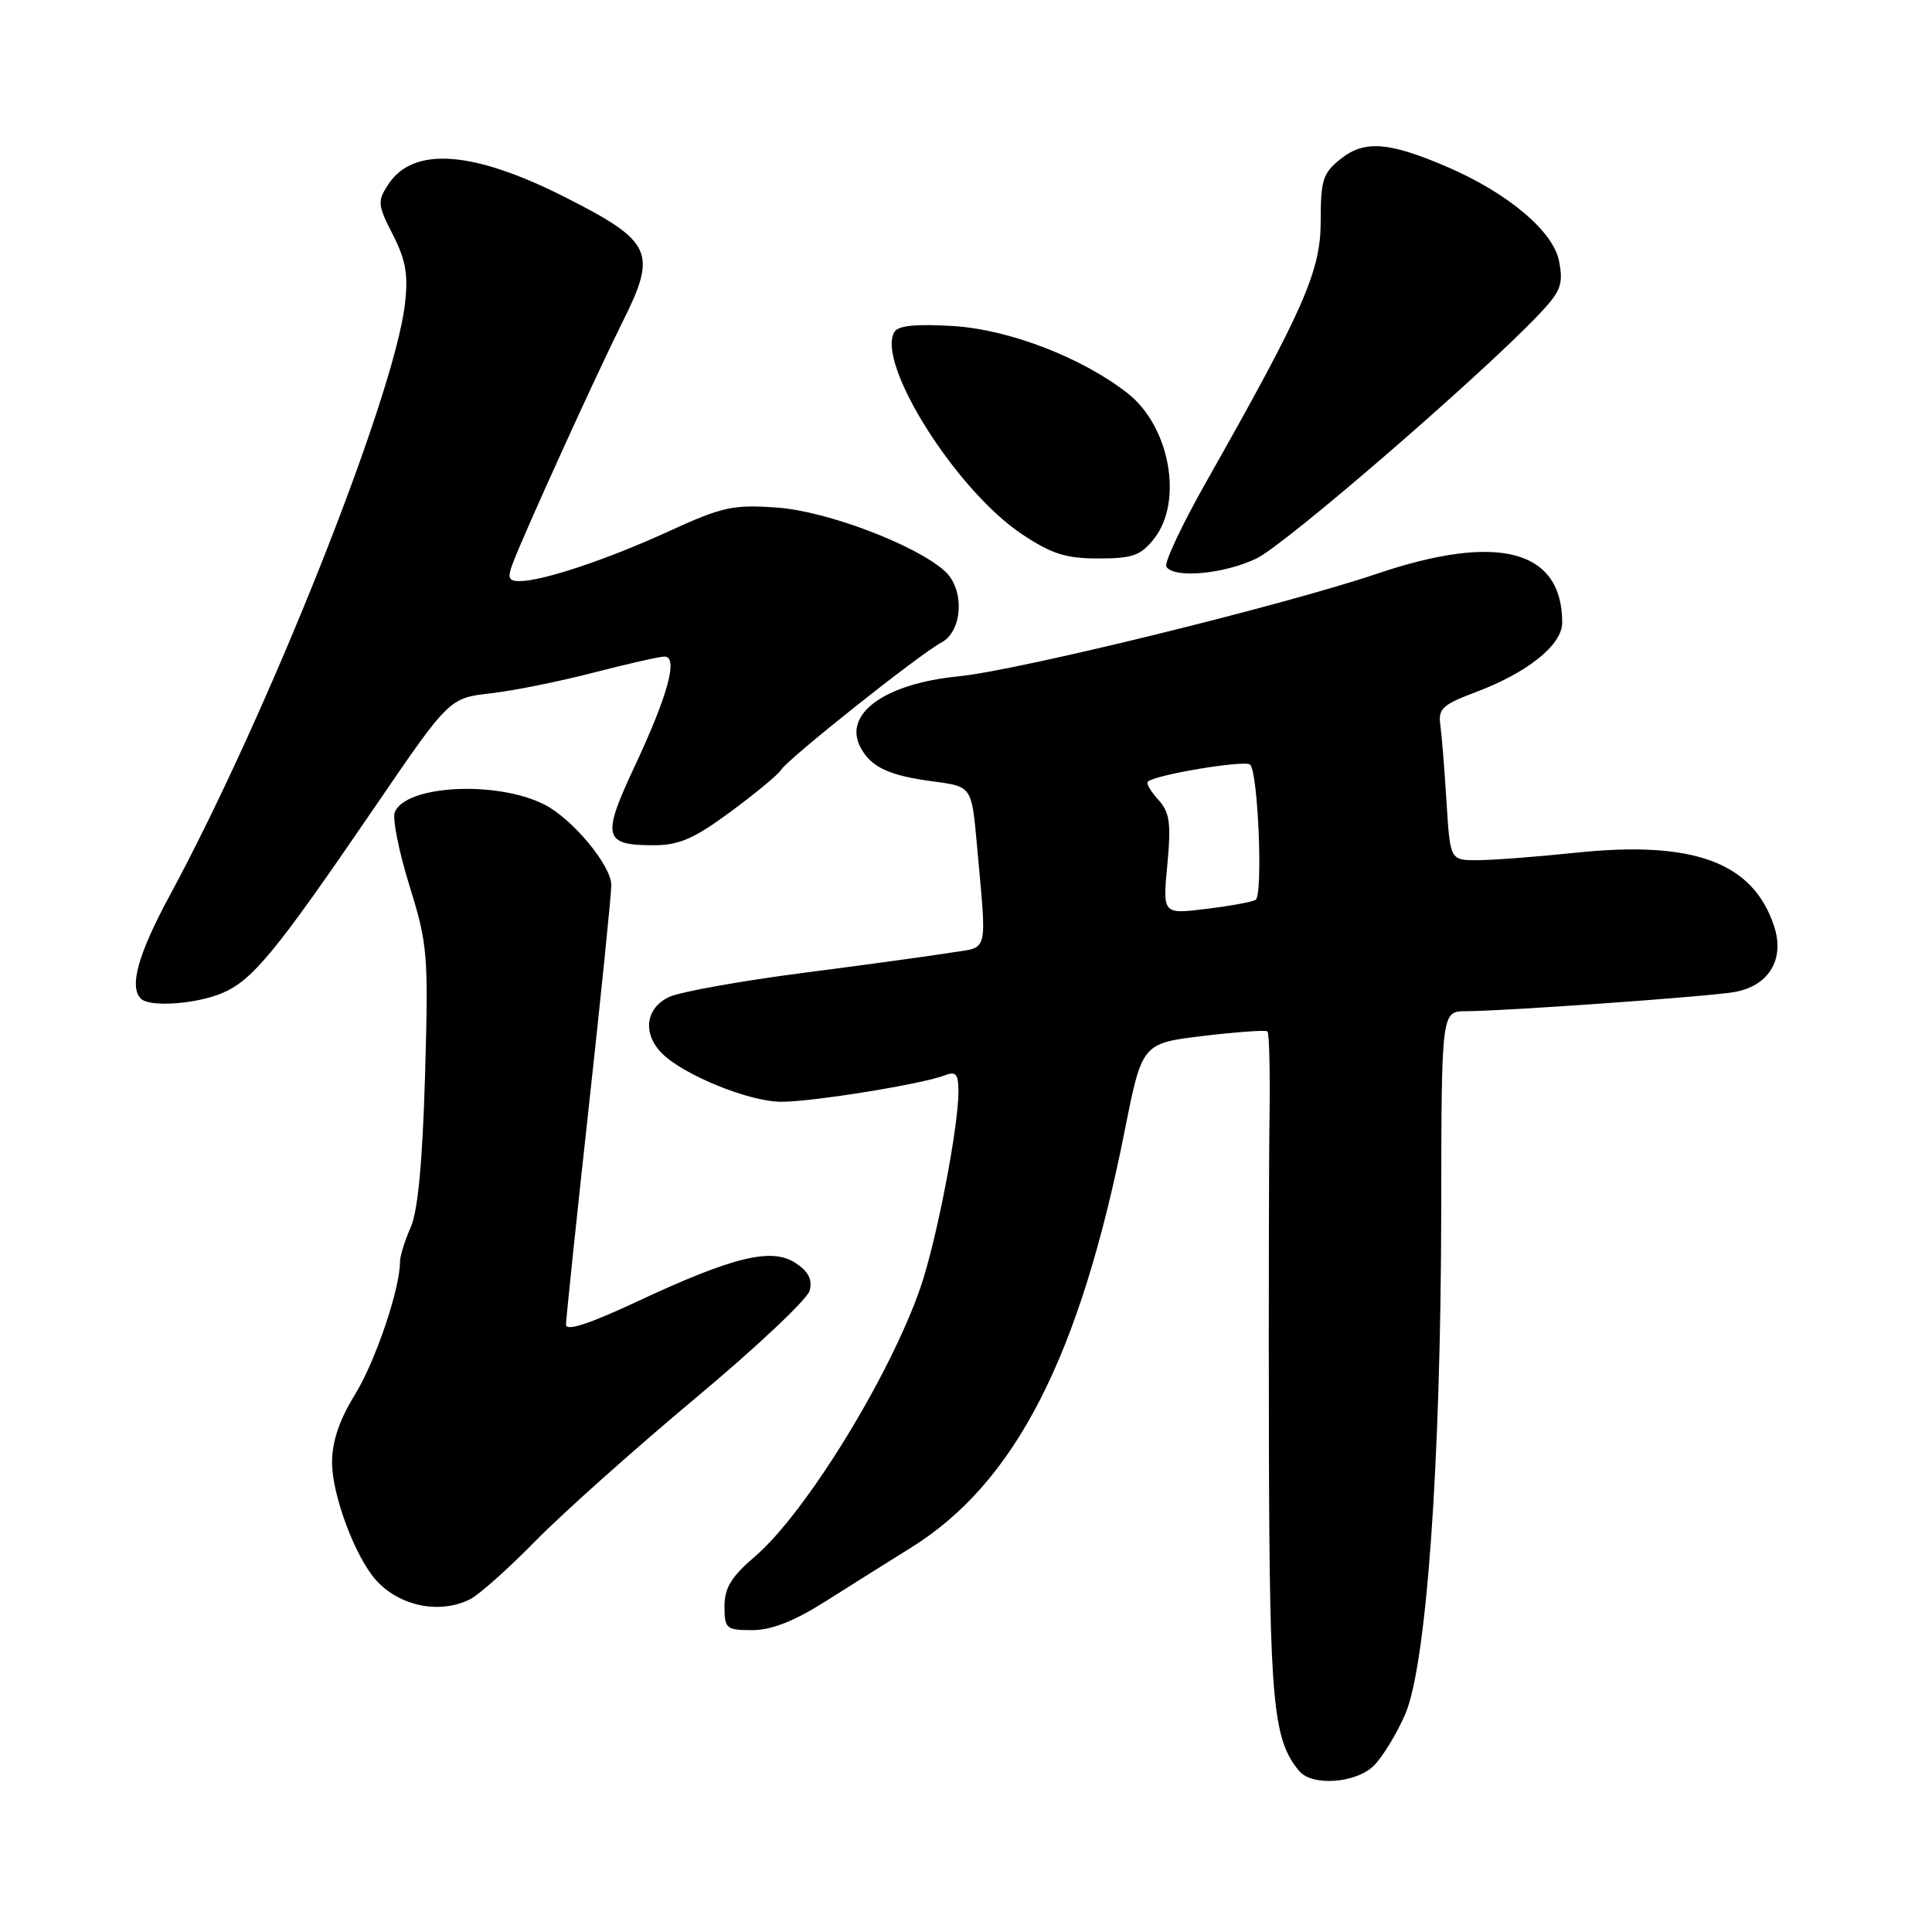 <?xml version="1.0" encoding="UTF-8" standalone="no"?>
<!DOCTYPE svg PUBLIC "-//W3C//DTD SVG 1.1//EN" "http://www.w3.org/Graphics/SVG/1.1/DTD/svg11.dtd" >
<svg xmlns="http://www.w3.org/2000/svg" xmlns:xlink="http://www.w3.org/1999/xlink" version="1.1" viewBox="0 0 256 256">
 <g >
 <path fill="currentColor"
d=" M 182.06 233.94 C 183.20 232.80 185.05 229.77 186.18 227.19 C 189.01 220.71 190.93 193.95 190.97 160.25 C 191.00 134.00 191.00 134.00 194.25 133.99 C 199.43 133.97 226.18 132.07 229.76 131.46 C 234.38 130.67 236.53 127.13 235.07 122.70 C 232.27 114.24 224.39 111.34 208.69 113.00 C 203.64 113.53 197.85 113.97 195.83 113.98 C 192.15 114.00 192.15 114.00 191.67 106.25 C 191.41 101.99 191.04 97.40 190.85 96.05 C 190.55 93.92 191.15 93.36 195.50 91.73 C 202.42 89.13 207.00 85.46 207.00 82.50 C 207.00 72.83 198.49 70.59 182.44 76.03 C 170.04 80.22 134.86 88.85 127.00 89.62 C 117.21 90.58 111.65 94.62 114.03 99.05 C 115.43 101.67 117.79 102.77 123.70 103.55 C 128.75 104.22 128.75 104.22 129.44 111.86 C 130.77 126.71 131.08 125.41 126.00 126.23 C 123.53 126.63 114.73 127.84 106.45 128.91 C 98.18 129.98 90.19 131.41 88.70 132.09 C 85.54 133.53 85.09 136.95 87.72 139.58 C 90.60 142.46 99.27 145.98 103.50 145.99 C 107.70 146.00 122.26 143.64 125.25 142.47 C 126.67 141.92 127.00 142.33 127.00 144.64 C 126.99 149.44 124.09 164.42 121.98 170.56 C 117.94 182.30 106.75 200.49 100.04 206.24 C 96.90 208.92 96.00 210.40 96.00 212.85 C 96.00 215.81 96.22 216.00 99.68 216.00 C 102.23 216.00 105.23 214.82 109.43 212.16 C 112.77 210.04 117.83 206.87 120.67 205.10 C 134.50 196.52 143.06 179.84 149.02 149.87 C 151.33 138.25 151.33 138.25 159.41 137.27 C 163.86 136.74 167.70 136.46 167.94 136.67 C 168.18 136.87 168.30 141.87 168.22 147.77 C 168.13 153.67 168.10 173.55 168.14 191.94 C 168.23 225.64 168.68 230.50 172.14 234.66 C 173.85 236.73 179.70 236.30 182.06 233.94 Z  M 62.32 211.89 C 63.52 211.28 67.42 207.79 71.00 204.14 C 74.58 200.49 84.08 192.01 92.12 185.29 C 100.16 178.58 106.99 172.15 107.29 171.01 C 107.67 169.55 107.12 168.47 105.41 167.35 C 102.24 165.27 97.15 166.51 84.40 172.47 C 78.03 175.45 75.00 176.43 75.00 175.52 C 75.00 174.78 76.35 161.87 78.00 146.84 C 79.65 131.80 81.00 118.50 81.00 117.28 C 81.00 114.68 75.83 108.46 72.10 106.59 C 65.77 103.40 53.69 104.04 52.31 107.64 C 51.98 108.48 52.86 112.87 54.26 117.38 C 56.68 125.17 56.78 126.46 56.32 142.54 C 55.98 154.04 55.37 160.51 54.41 162.65 C 53.64 164.38 53.00 166.43 53.00 167.19 C 53.00 170.80 49.75 180.37 47.03 184.80 C 44.96 188.15 44.00 191.01 44.00 193.78 C 44.00 198.11 47.06 206.29 49.82 209.37 C 52.96 212.86 58.30 213.93 62.32 211.89 Z  M 29.40 131.61 C 33.44 129.92 36.53 126.16 49.51 107.16 C 59.52 92.50 59.52 92.50 65.01 91.87 C 68.03 91.53 74.17 90.29 78.67 89.12 C 83.16 87.96 87.38 87.00 88.04 87.00 C 89.90 87.00 88.53 92.08 84.12 101.49 C 79.70 110.91 79.96 112.00 86.59 112.00 C 89.97 112.00 91.94 111.15 96.78 107.58 C 100.08 105.15 103.10 102.65 103.48 102.03 C 104.41 100.53 121.85 86.67 124.75 85.13 C 127.58 83.62 127.85 78.08 125.20 75.68 C 121.35 72.20 109.57 67.73 103.00 67.26 C 97.14 66.84 95.73 67.14 88.64 70.39 C 80.41 74.16 71.89 77.00 68.84 77.00 C 67.38 77.00 67.21 76.57 67.94 74.66 C 69.54 70.44 79.00 49.65 82.52 42.60 C 87.10 33.44 86.44 32.00 75.00 26.19 C 62.71 19.95 54.78 19.36 51.45 24.43 C 49.99 26.66 50.03 27.15 52.06 31.11 C 53.78 34.49 54.11 36.41 53.65 40.34 C 52.18 52.68 35.52 94.56 22.45 118.74 C 18.29 126.44 17.09 130.76 18.67 132.33 C 19.81 133.48 25.91 133.06 29.40 131.61 Z  M 166.51 73.99 C 170.35 72.14 196.12 49.86 203.88 41.70 C 206.83 38.59 207.17 37.70 206.59 34.63 C 205.85 30.66 199.78 25.55 191.70 22.09 C 184.05 18.81 180.83 18.56 177.72 21.00 C 175.29 22.92 175.00 23.79 175.00 29.27 C 175.00 35.92 172.83 40.87 159.84 63.84 C 156.62 69.52 154.24 74.58 154.55 75.09 C 155.54 76.68 162.22 76.07 166.51 73.99 Z  M 152.93 71.37 C 156.81 66.43 155.01 56.51 149.44 52.13 C 143.45 47.42 133.81 43.69 126.40 43.21 C 121.49 42.90 119.04 43.13 118.53 43.96 C 116.02 48.02 126.63 64.91 135.37 70.75 C 139.33 73.40 141.21 74.00 145.54 74.00 C 150.09 74.00 151.15 73.62 152.93 71.37 Z  M 154.68 114.56 C 155.19 109.05 155.00 107.65 153.49 105.98 C 152.49 104.89 151.86 103.81 152.09 103.58 C 153.02 102.66 165.00 100.67 165.65 101.32 C 166.72 102.38 167.37 118.66 166.37 119.24 C 165.89 119.52 162.93 120.06 159.78 120.44 C 154.06 121.14 154.06 121.14 154.68 114.56 Z "/>
</g>
</svg>